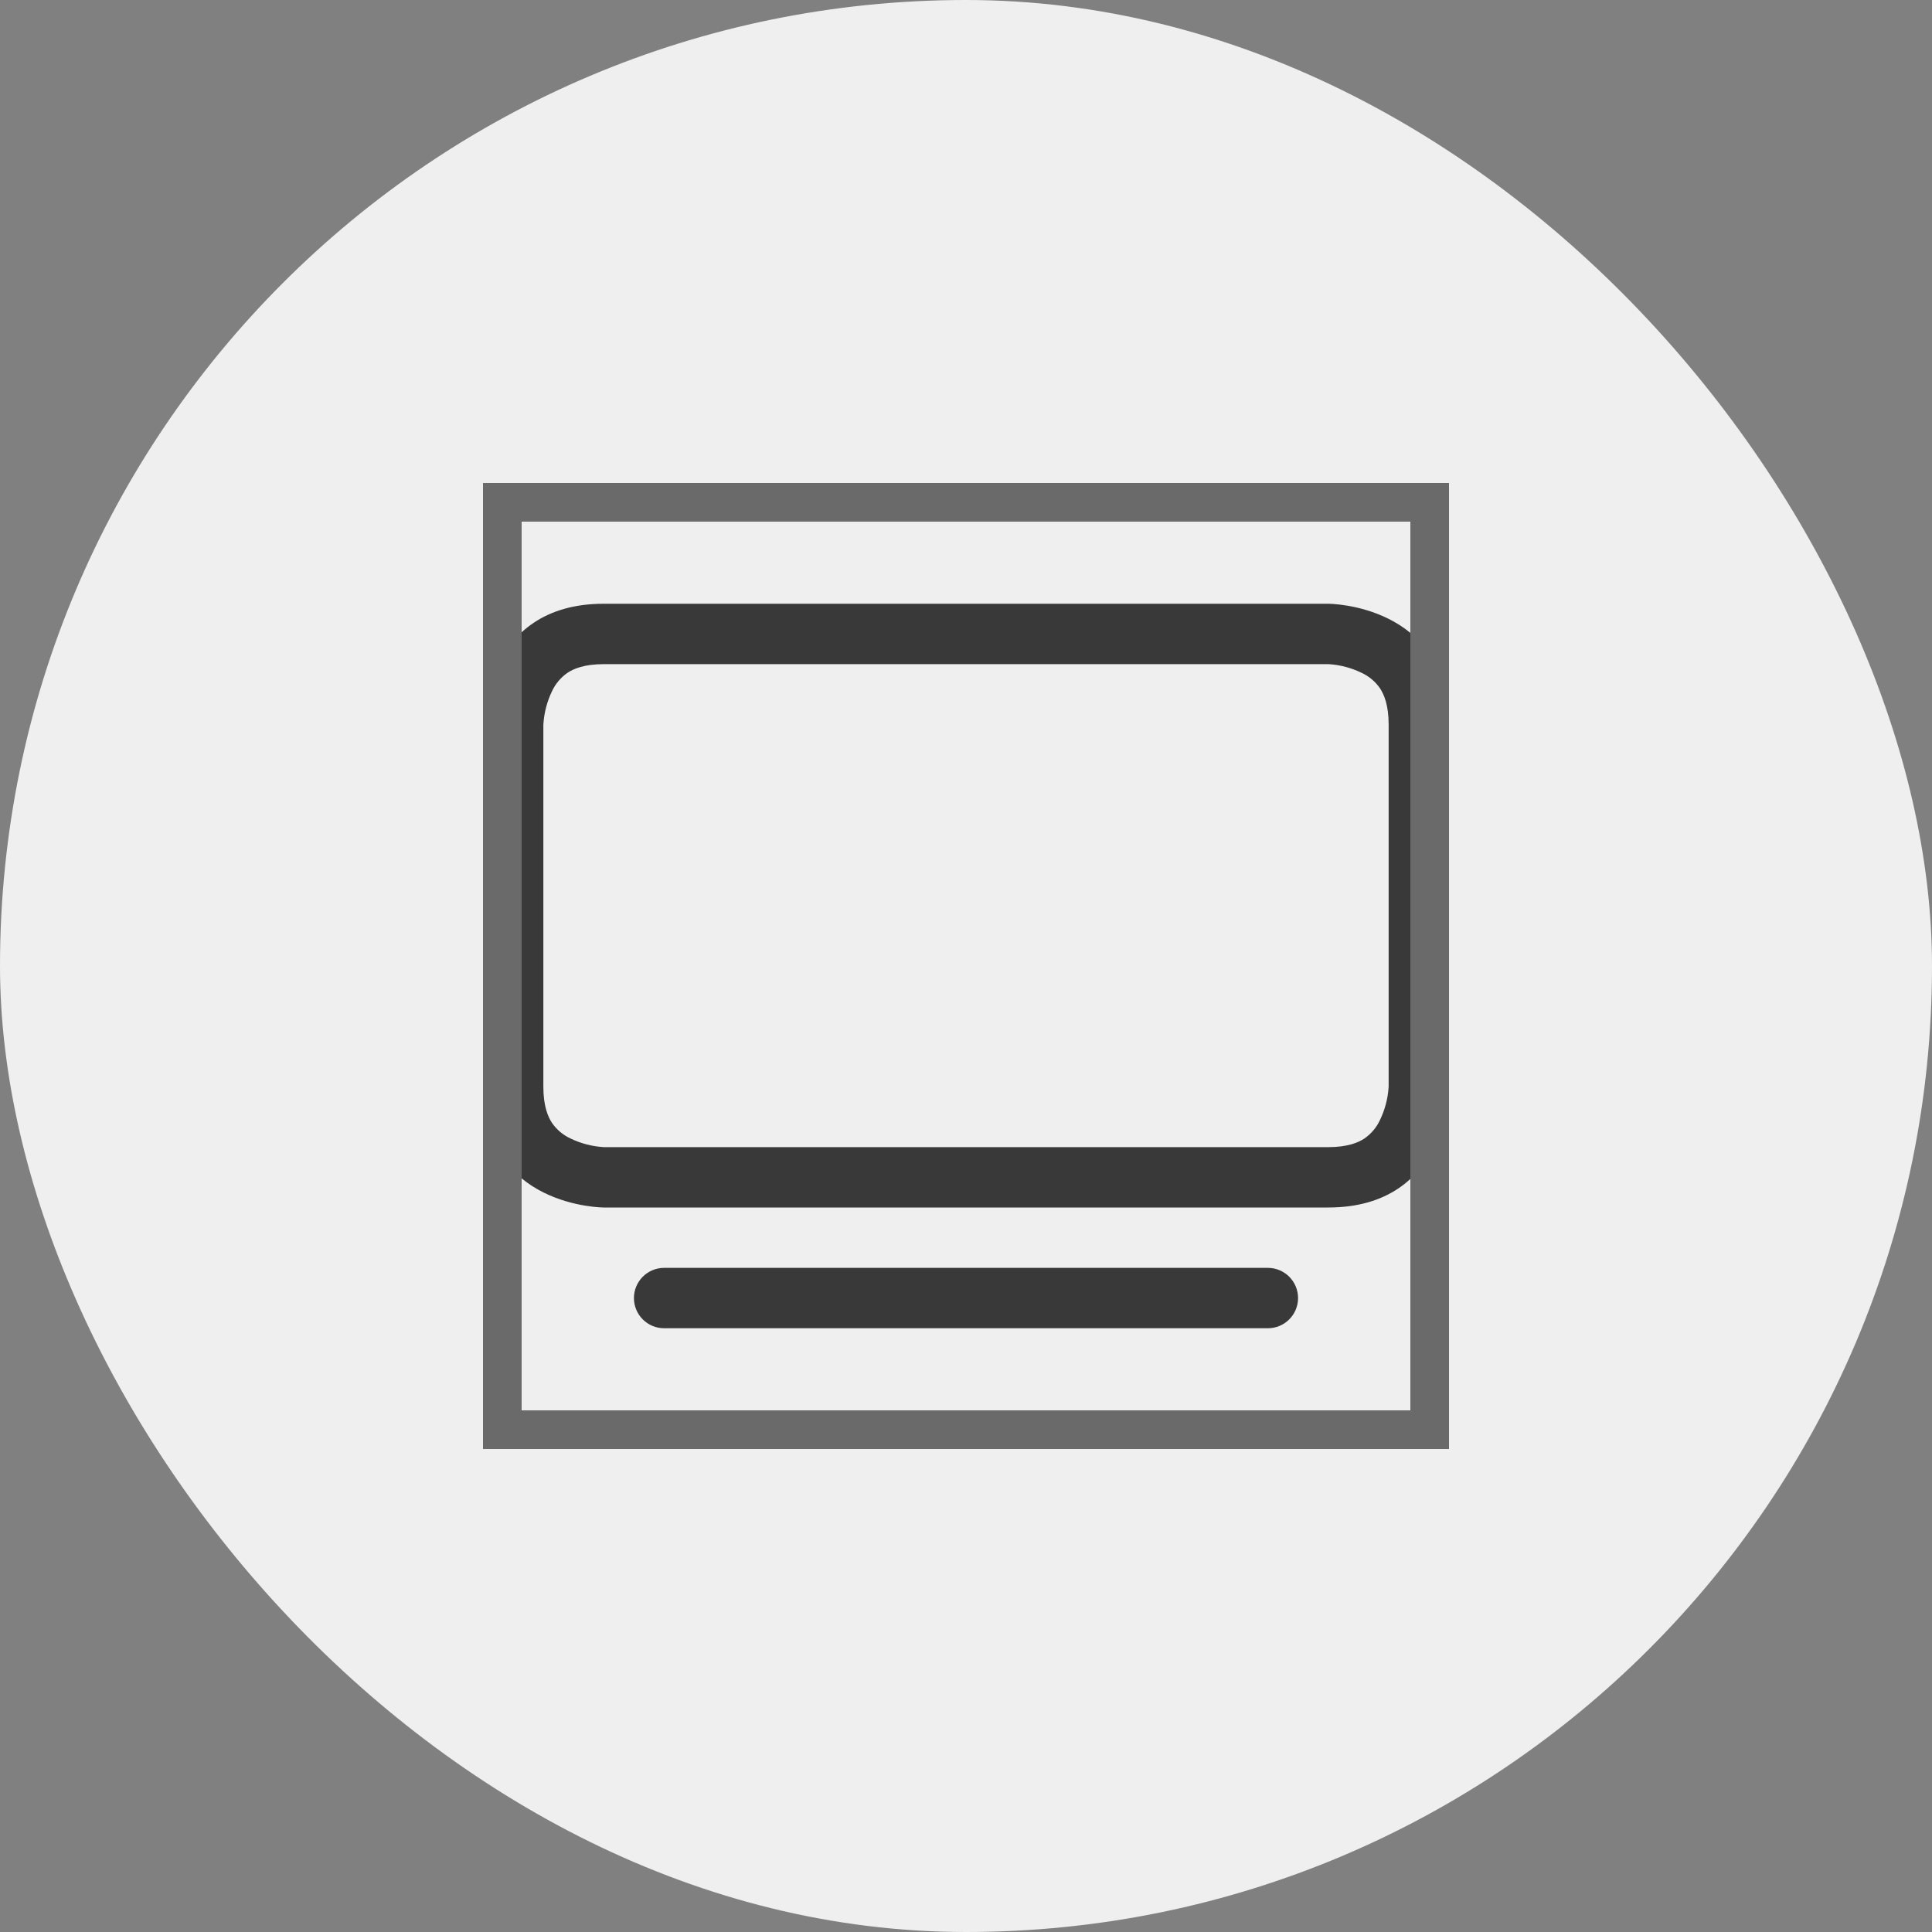 <svg width="50" height="50" viewBox="0 0 50 50" fill="none" xmlns="http://www.w3.org/2000/svg">
<rect x="0" y="0" width="50" height="50" fill="#808080" stroke="none"/>
<rect width="50" height="50" rx="25" fill="#EFEFEF"/>
<g clip-path="url(#clip0_1218_4014)">
<path d="M16.406 33.594C16.406 33.386 16.489 33.188 16.635 33.041C16.782 32.895 16.98 32.812 17.188 32.812H32.812C33.02 32.812 33.218 32.895 33.365 33.041C33.511 33.188 33.594 33.386 33.594 33.594C33.594 33.801 33.511 34 33.365 34.146C33.218 34.293 33.02 34.375 32.812 34.375H17.188C16.98 34.375 16.782 34.293 16.635 34.146C16.489 34 16.406 33.801 16.406 33.594ZM34.361 17.188L34.398 17.189C34.69 17.209 34.976 17.285 35.239 17.413C35.429 17.501 35.592 17.638 35.711 17.809C35.816 17.966 35.938 18.242 35.938 18.75V28.111L35.936 28.148C35.916 28.44 35.84 28.726 35.712 28.989C35.624 29.179 35.487 29.341 35.316 29.461C35.159 29.566 34.883 29.688 34.375 29.688H15.639L15.602 29.686C15.31 29.666 15.024 29.59 14.761 29.462C14.571 29.374 14.409 29.237 14.289 29.066C14.184 28.909 14.062 28.633 14.062 28.125V18.764L14.064 18.727C14.084 18.435 14.16 18.149 14.287 17.886C14.376 17.696 14.513 17.534 14.684 17.414C14.841 17.309 15.117 17.188 15.625 17.188H34.361ZM34.375 15.625H15.625C12.5 15.625 12.5 18.75 12.5 18.75V28.125C12.5 31.25 15.625 31.25 15.625 31.25H34.375C37.5 31.25 37.5 28.125 37.5 28.125V18.75C37.5 15.625 34.375 15.625 34.375 15.625Z" fill="#393939"/>
</g>
<rect x="13" y="13" width="24" height="24" stroke="#6A6A6A"/>
<defs>
<clipPath id="clip0_1218_4014">
<rect x="12.5" y="12.5" width="25" height="25" fill="white"/>
</clipPath>
</defs>
</svg>
